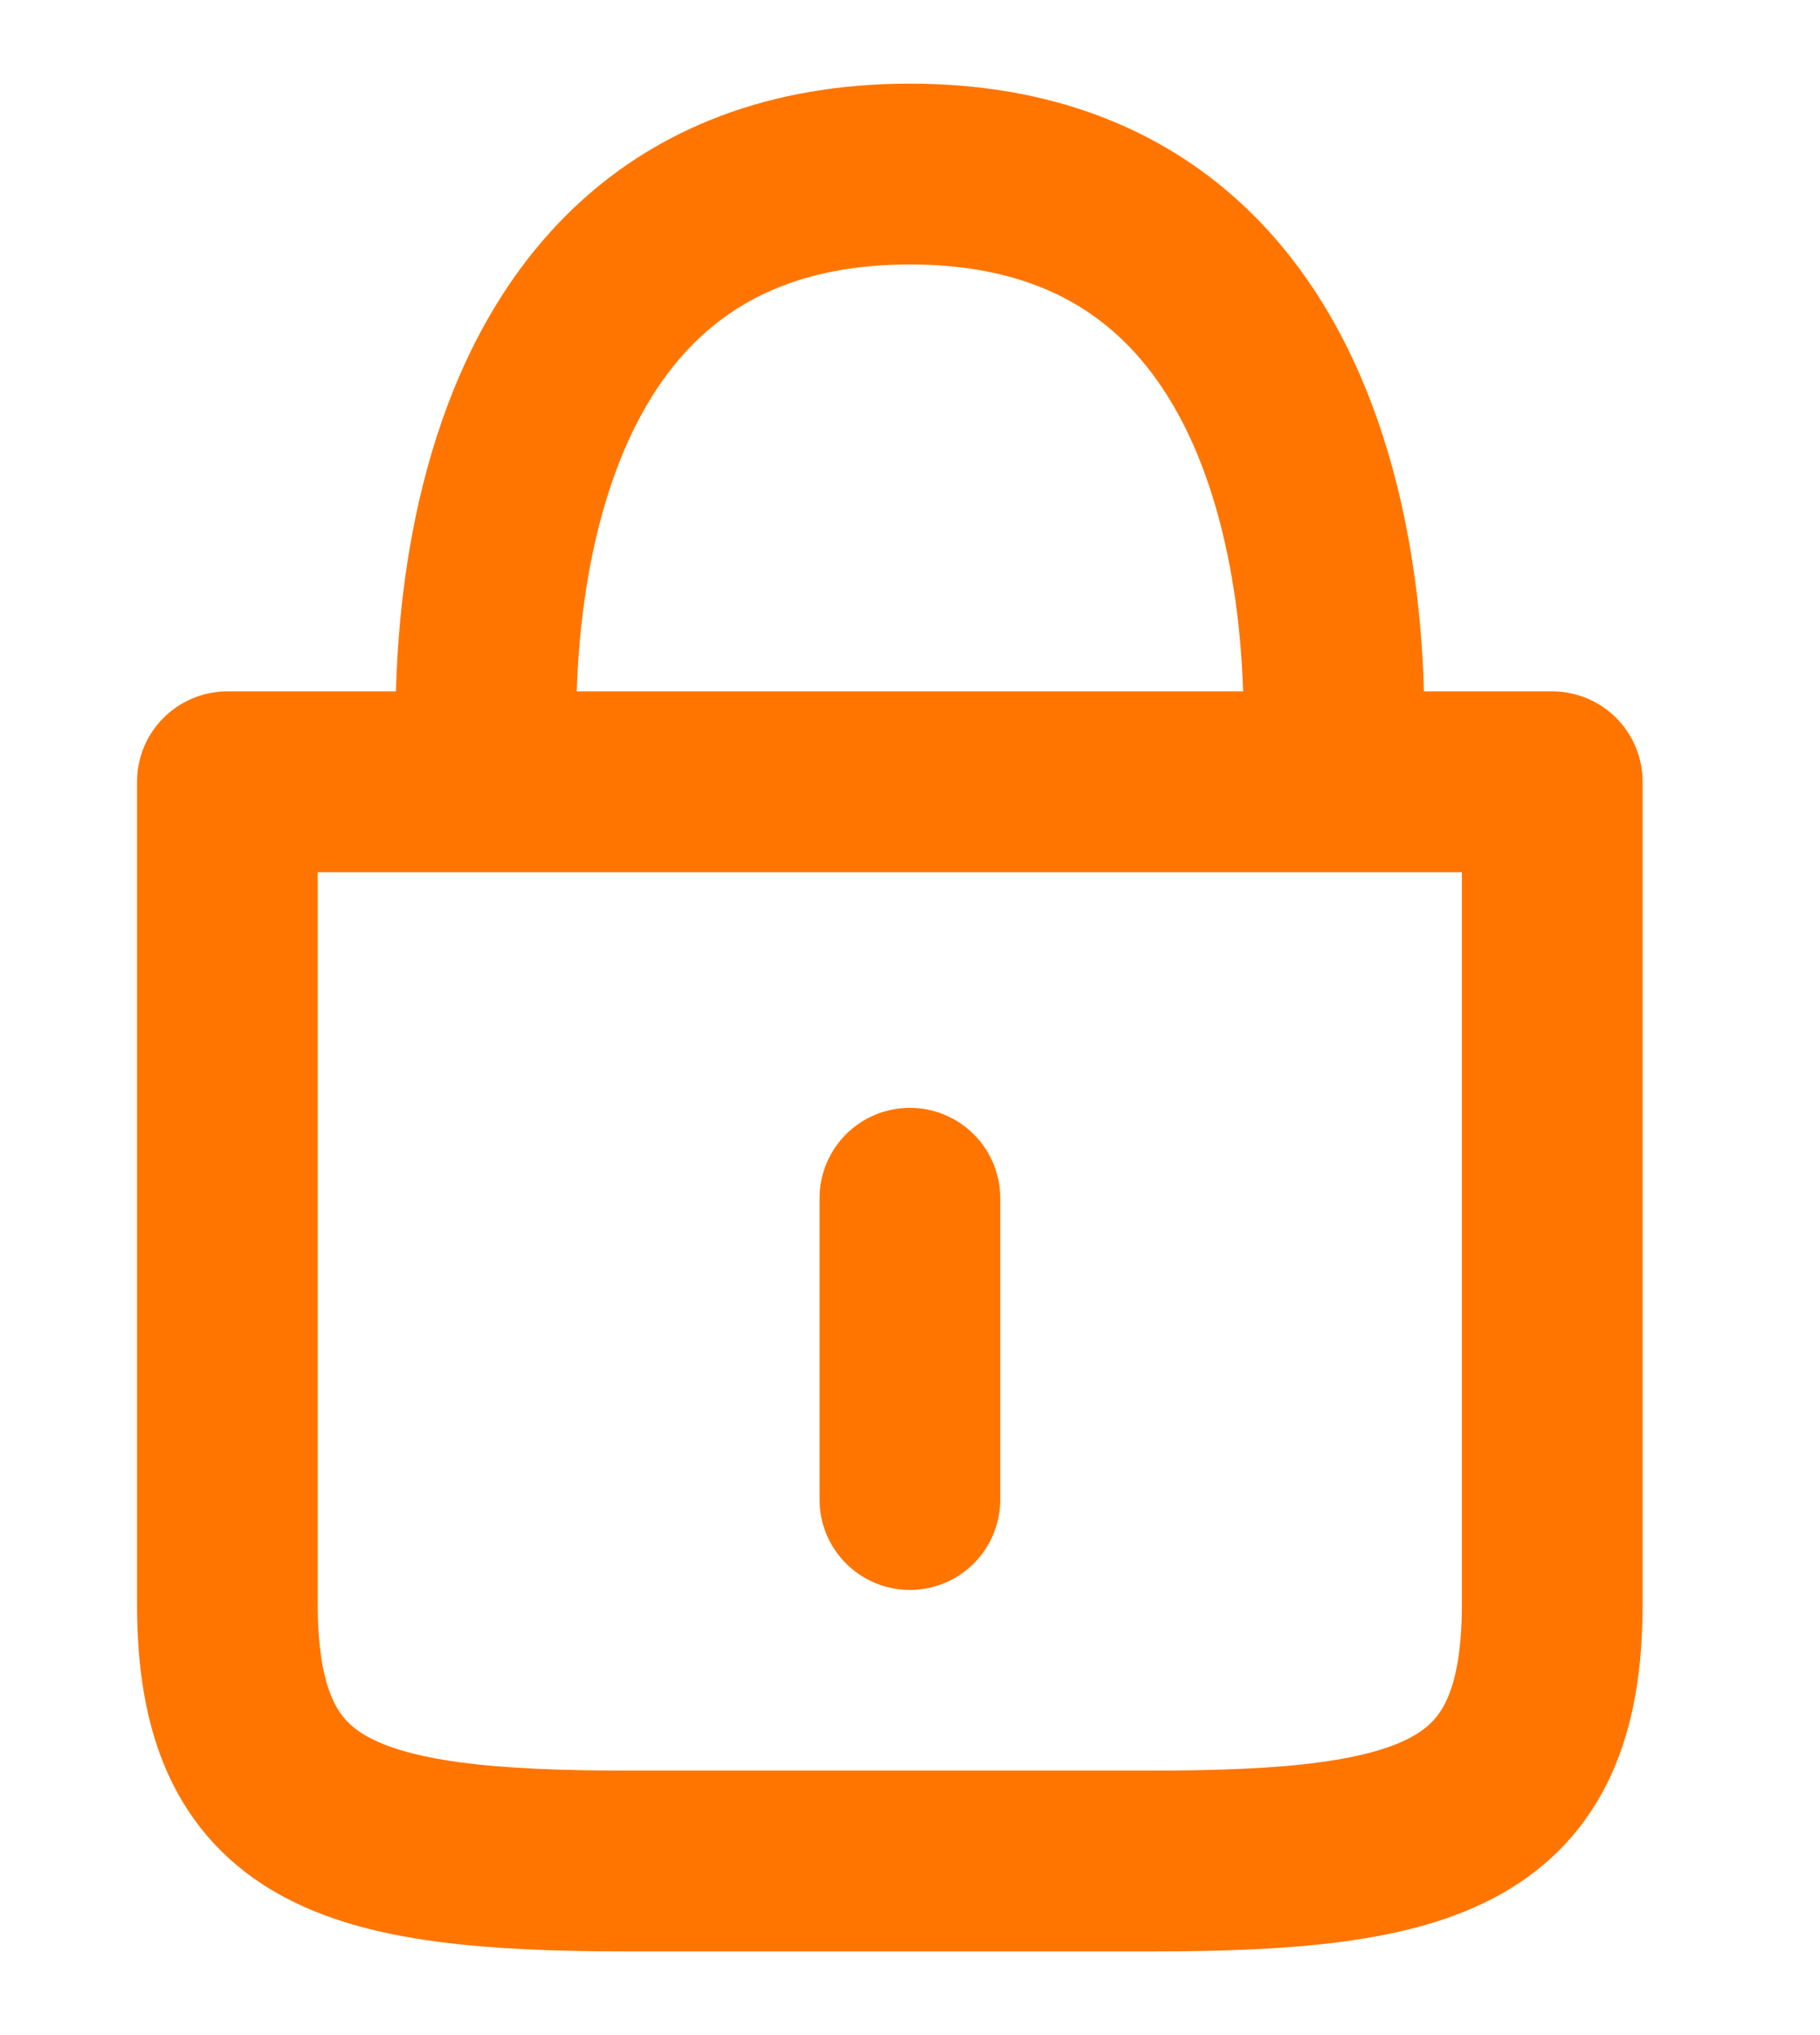 <svg width="17" height="19" viewBox="0 0 17 19" fill="none" xmlns="http://www.w3.org/2000/svg">
<g id="Cajita">
<path id="Vector" d="M4.562 7.299C4.562 7.299 3.999 1.625 8.499 1.625C12.999 1.625 12.437 7.299 12.437 7.299M8.499 11.187V14M14.499 7.299V14.978C14.499 17.032 13.374 17.375 10.749 17.375H5.874C3.249 17.375 2.124 17.032 2.124 14.978V7.299H14.499Z" stroke="#FF7500" stroke-width="1.688" stroke-miterlimit="10" stroke-linecap="round" stroke-linejoin="round"/>
</g>
</svg>
